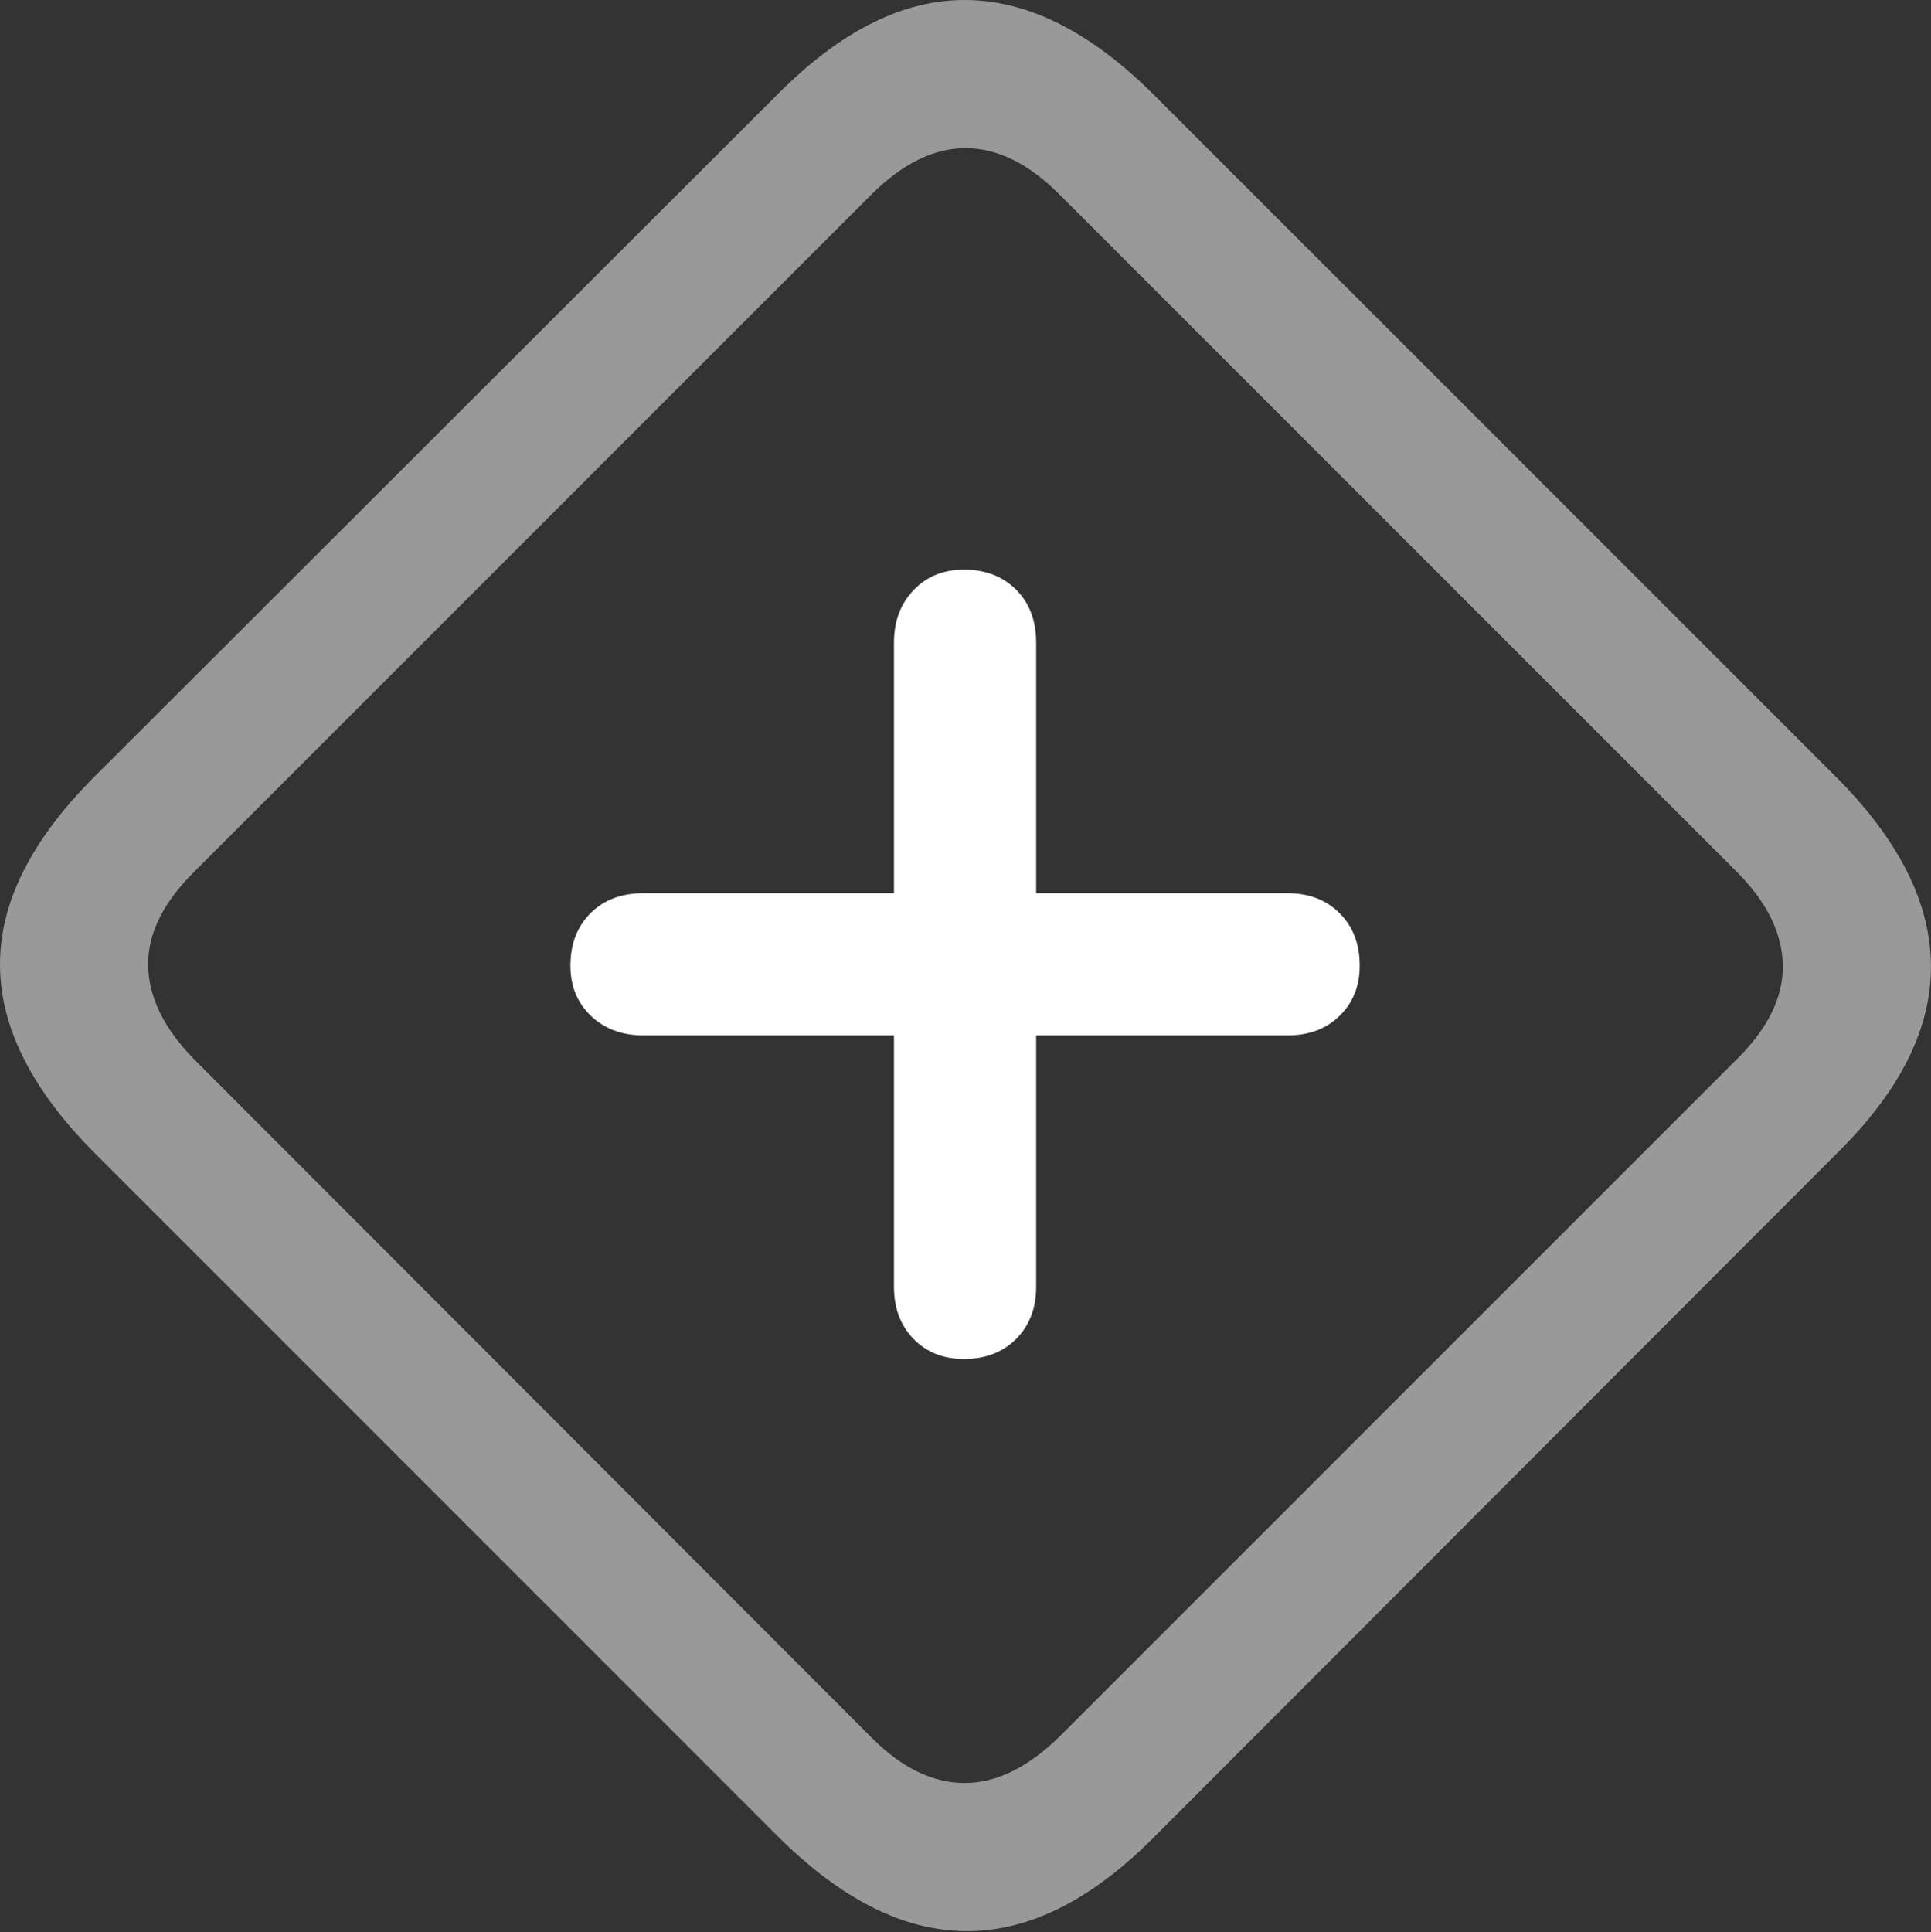 <?xml version="1.0" encoding="UTF-8"?>
<!--Generator: Apple Native CoreSVG 175.5-->
<!DOCTYPE svg
PUBLIC "-//W3C//DTD SVG 1.1//EN"
       "http://www.w3.org/Graphics/SVG/1.1/DTD/svg11.dtd">
<svg version="1.1" xmlns="http://www.w3.org/2000/svg" xmlns:xlink="http://www.w3.org/1999/xlink" width="22.149" height="22.158">
 <rect width="100%" height="100%" fill="#333333" stroke="none"/>
 <g>
  <rect height="22.158" opacity="0" width="22.149" x="0" y="0"/>
  <path d="M1.094 13.232L8.916 21.055Q10 22.139 11.074 22.148Q12.149 22.158 13.223 21.084L21.084 13.213Q22.158 12.149 22.148 11.069Q22.139 9.99 21.055 8.906L13.242 1.094Q12.158 0.01 11.084 8.79786e-05Q10.01-0.01 8.936 1.065L1.065 8.926Q-0.01 10.01 8.79786e-05 11.079Q0.01 12.149 1.094 13.232ZM2.227 12.149Q1.709 11.621 1.699 11.074Q1.69 10.527 2.236 9.99L9.99 2.236Q10.527 1.699 11.074 1.699Q11.621 1.699 12.149 2.227L19.922 10Q20.439 10.518 20.449 11.069Q20.459 11.621 19.912 12.158L12.158 19.912Q11.611 20.449 11.065 20.449Q10.518 20.449 10 19.932Z" fill="rgba(255,255,255,0.5)"/>
  <path d="M6.543 11.074Q6.543 11.426 6.777 11.65Q7.012 11.875 7.383 11.875L10.254 11.875L10.254 14.756Q10.254 15.127 10.479 15.357Q10.703 15.586 11.055 15.586Q11.426 15.586 11.655 15.357Q11.885 15.127 11.885 14.756L11.885 11.875L14.766 11.875Q15.137 11.875 15.366 11.65Q15.596 11.426 15.596 11.074Q15.596 10.703 15.366 10.474Q15.137 10.244 14.766 10.244L11.885 10.244L11.885 7.373Q11.885 6.992 11.655 6.763Q11.426 6.533 11.055 6.533Q10.703 6.533 10.479 6.768Q10.254 7.002 10.254 7.373L10.254 10.244L7.383 10.244Q7.002 10.244 6.773 10.474Q6.543 10.703 6.543 11.074Z" fill="#ffffff"/>
 </g>
</svg>
